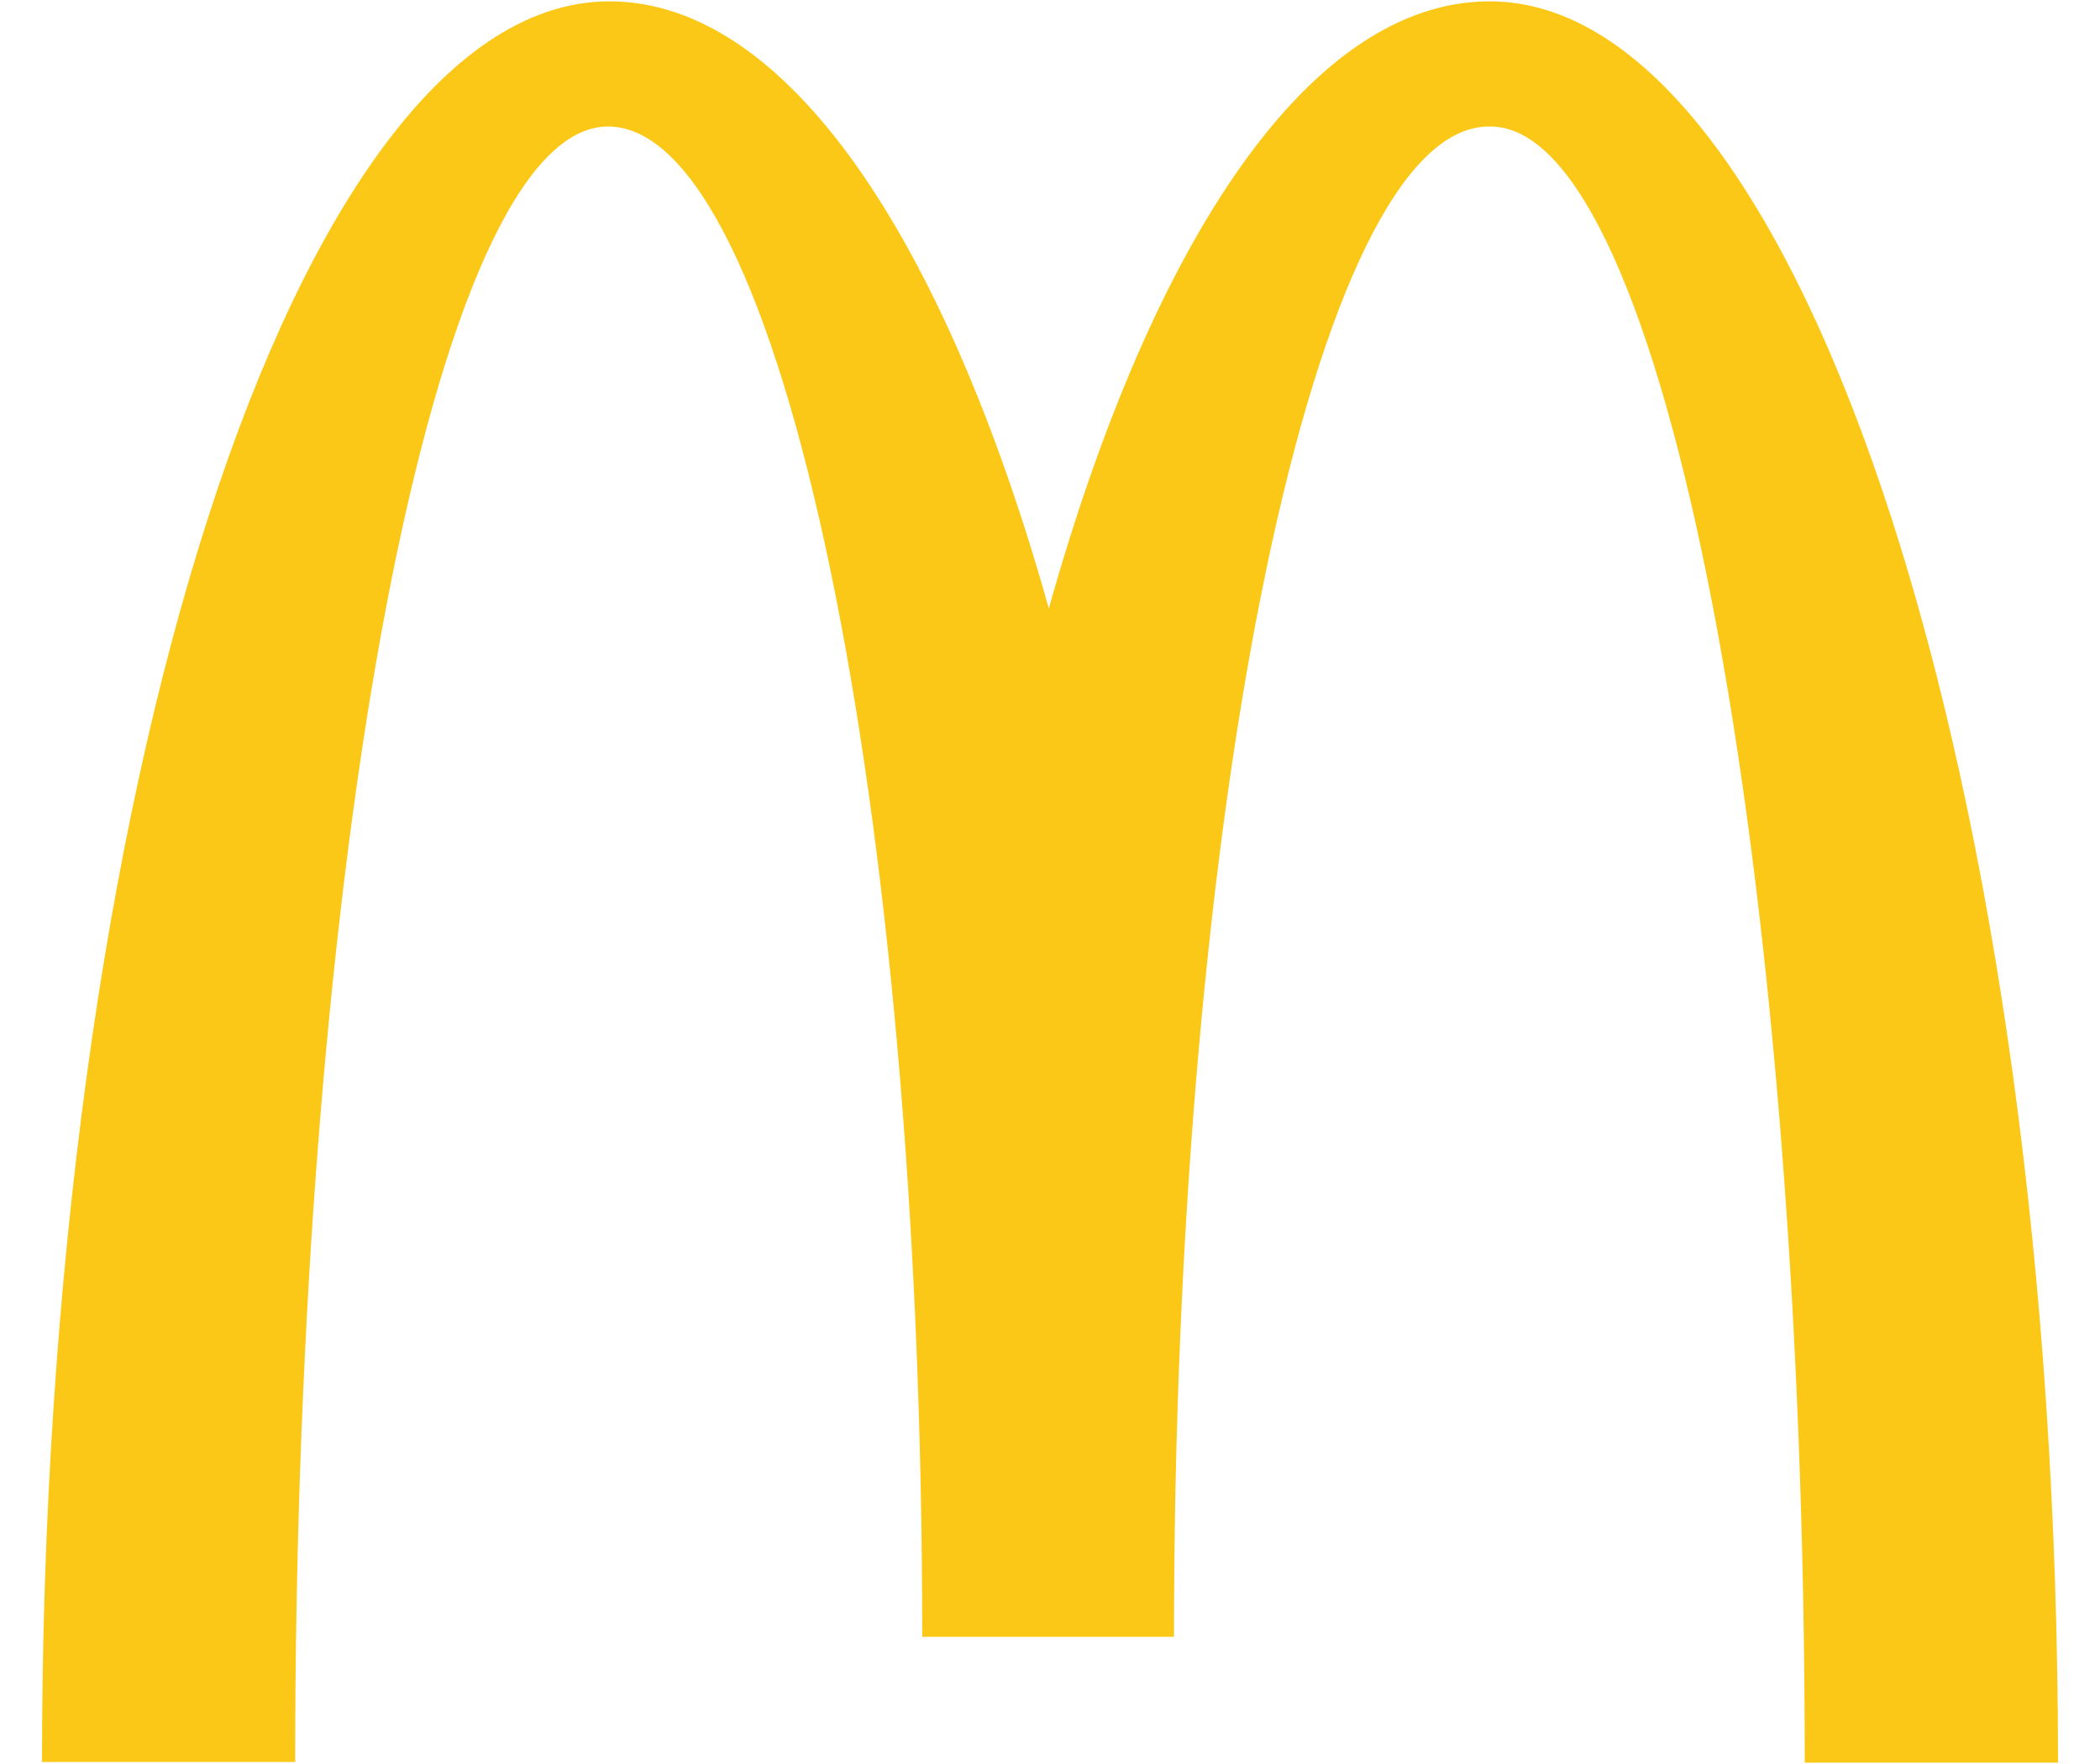 <svg width="25" height="21" viewBox="0 0 25 21" fill="none" xmlns="http://www.w3.org/2000/svg">
<path d="M17.743 1.506C19.809 1.506 21.485 10.22 21.485 20.984H24.5C24.5 9.396 21.458 0.016 17.734 0.016C15.607 0.016 13.727 2.826 12.486 7.243C11.245 2.827 9.365 0.016 7.255 0.016C3.531 0.016 0.5 9.388 0.5 20.976H3.514C3.514 10.213 5.172 1.506 7.238 1.506C9.304 1.506 10.979 9.556 10.979 19.486H13.976C13.976 9.556 15.66 1.506 17.726 1.506H17.743Z" fill="#FBC817"/>
</svg>
